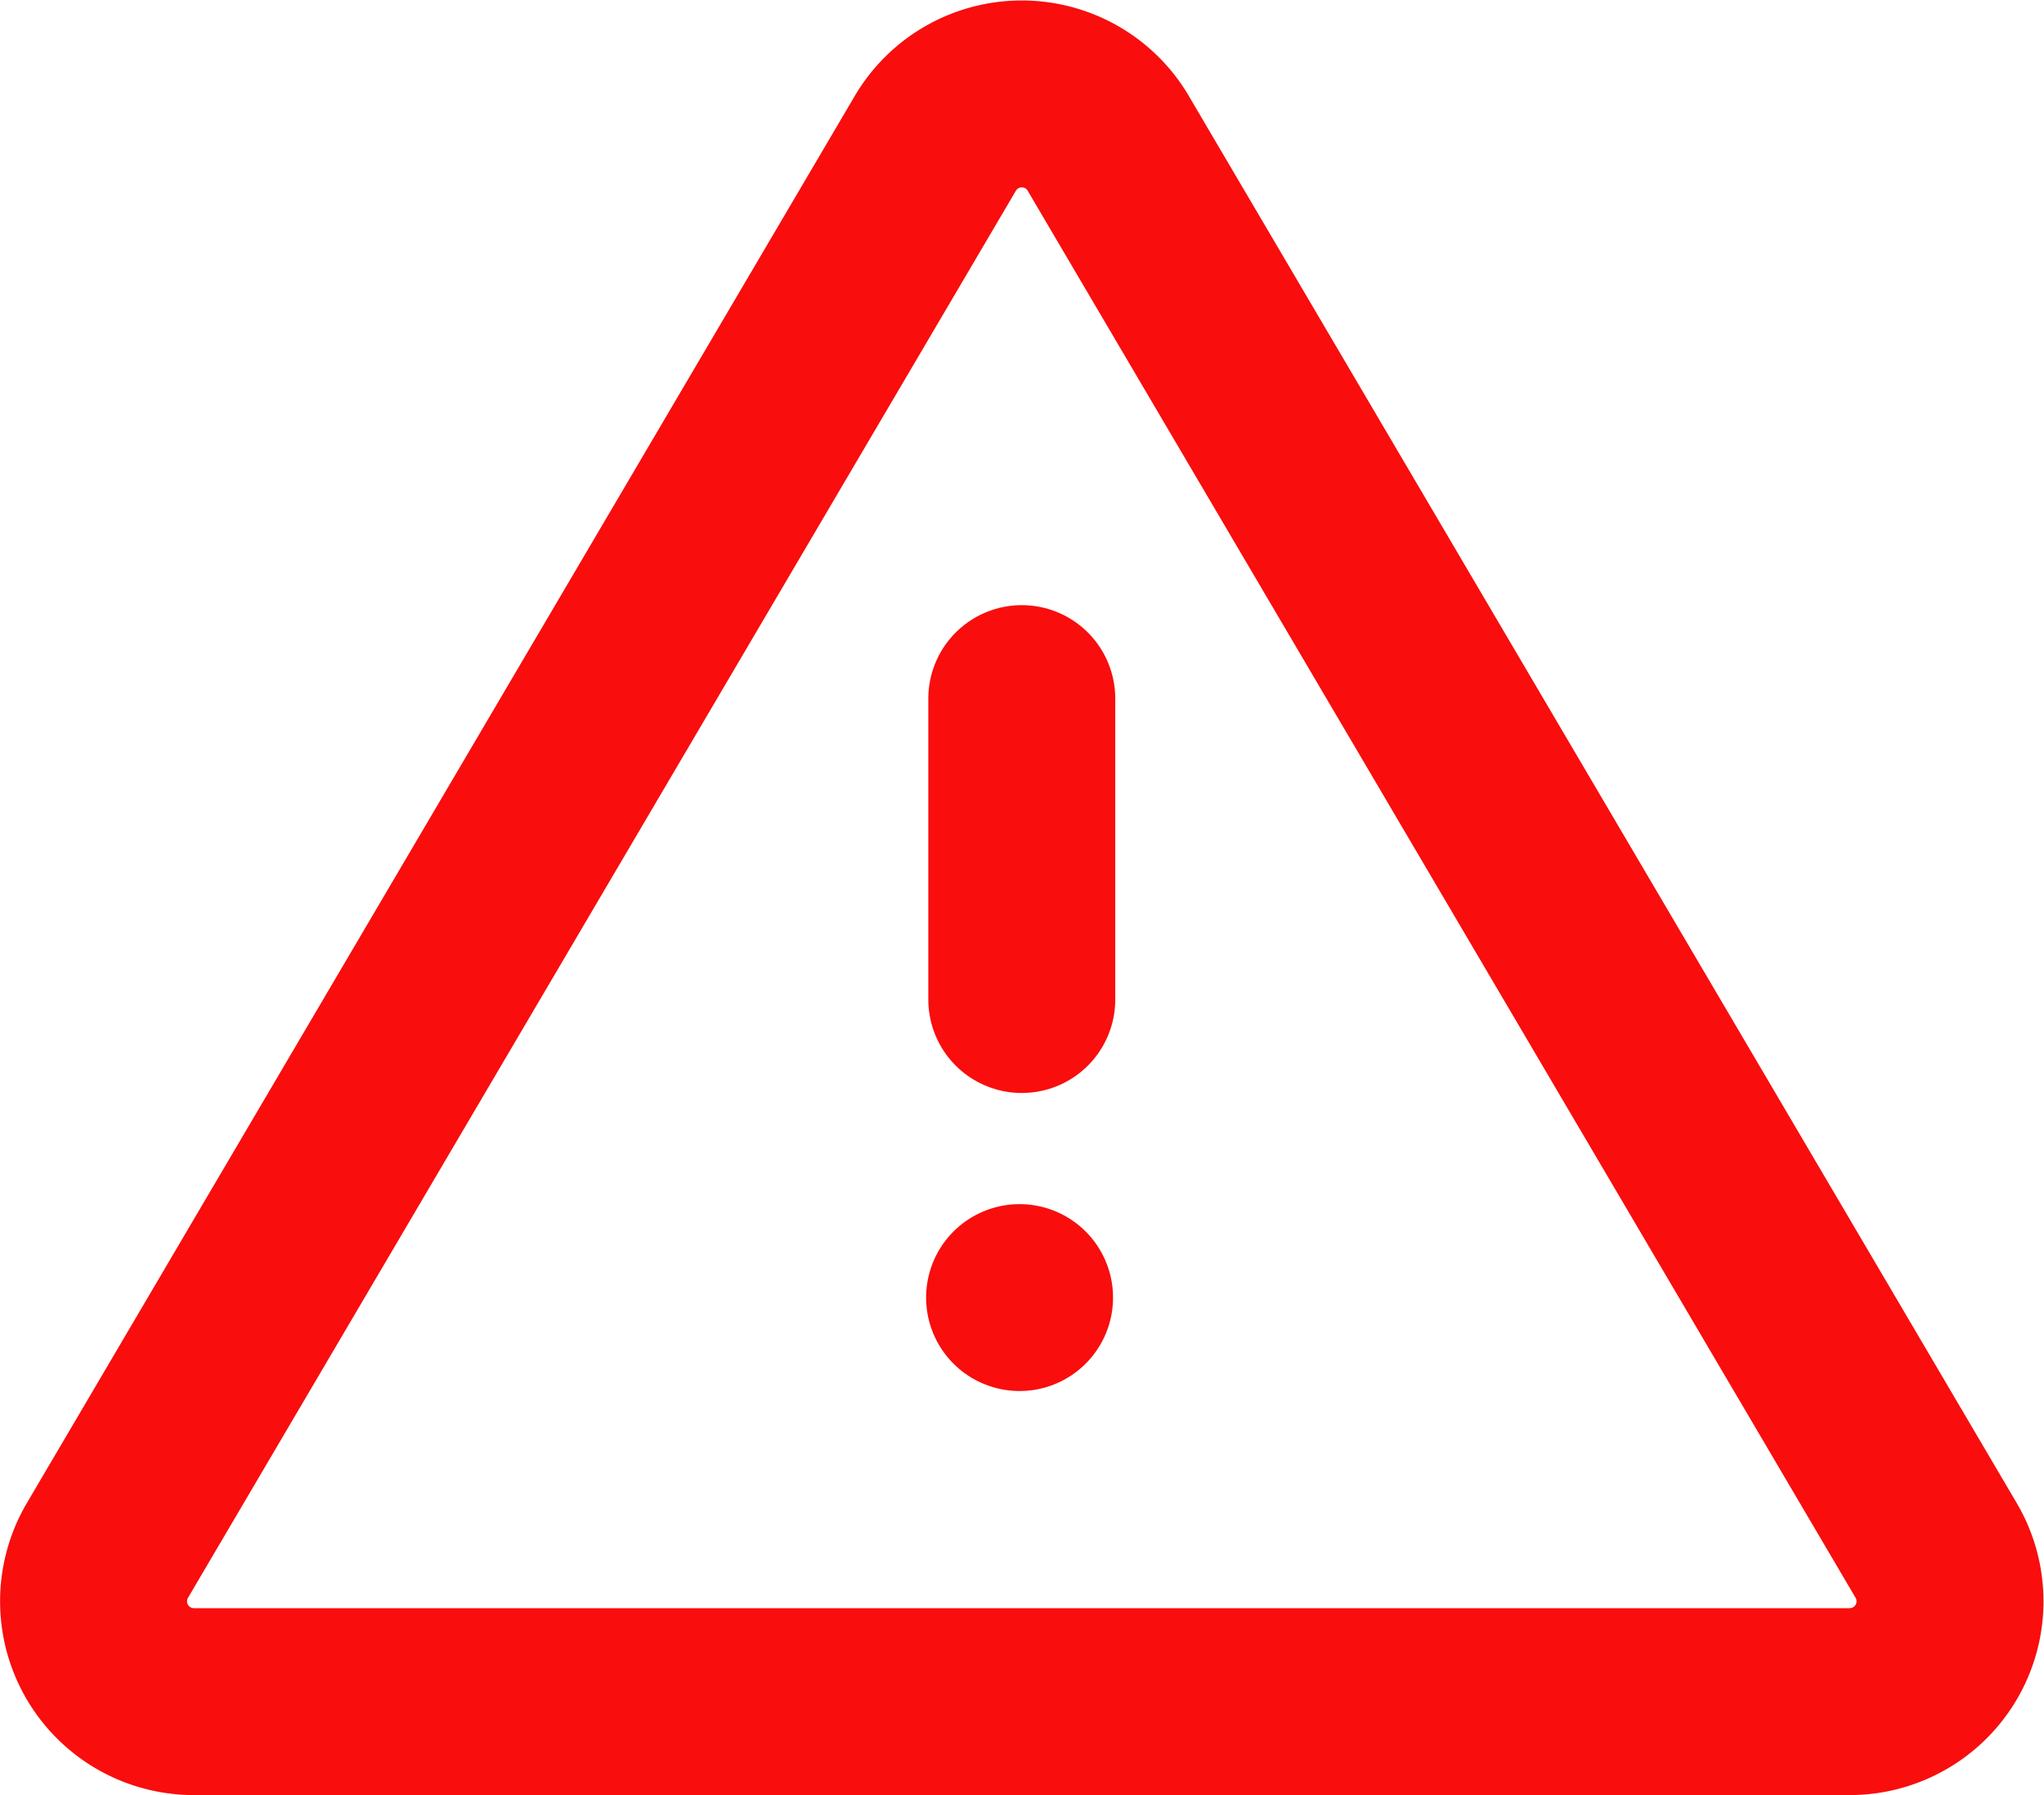 <svg xmlns="http://www.w3.org/2000/svg" width="76.536" height="67.236" viewBox="0 0 76.536 67.236">
  <g id="danger" transform="translate(0.752 -0.455)">
    <path id="Path_23" data-name="Path 23" d="M12,10V21.271" transform="translate(25.508 16.62)" fill="none" stroke="#f90d0d" stroke-linecap="round" stroke-linejoin="round" stroke-width="7"/>
    <line id="Line_11" data-name="Line 11" transform="translate(37.425 49.054)" fill="none" stroke="#f90d0d" stroke-linecap="round" stroke-linejoin="round" stroke-width="7"/>
    <path id="Path_24" data-name="Path 24" d="M40.746,5.825l31,52.7a3.757,3.757,0,0,1-3.238,5.662h-62a3.757,3.757,0,0,1-3.238-5.662l31-52.7a3.757,3.757,0,0,1,6.477,0Z" transform="translate(0 0)" fill="none" stroke="#f90d0d" stroke-linecap="round" stroke-linejoin="round" stroke-width="7"/>
  </g>
</svg>
